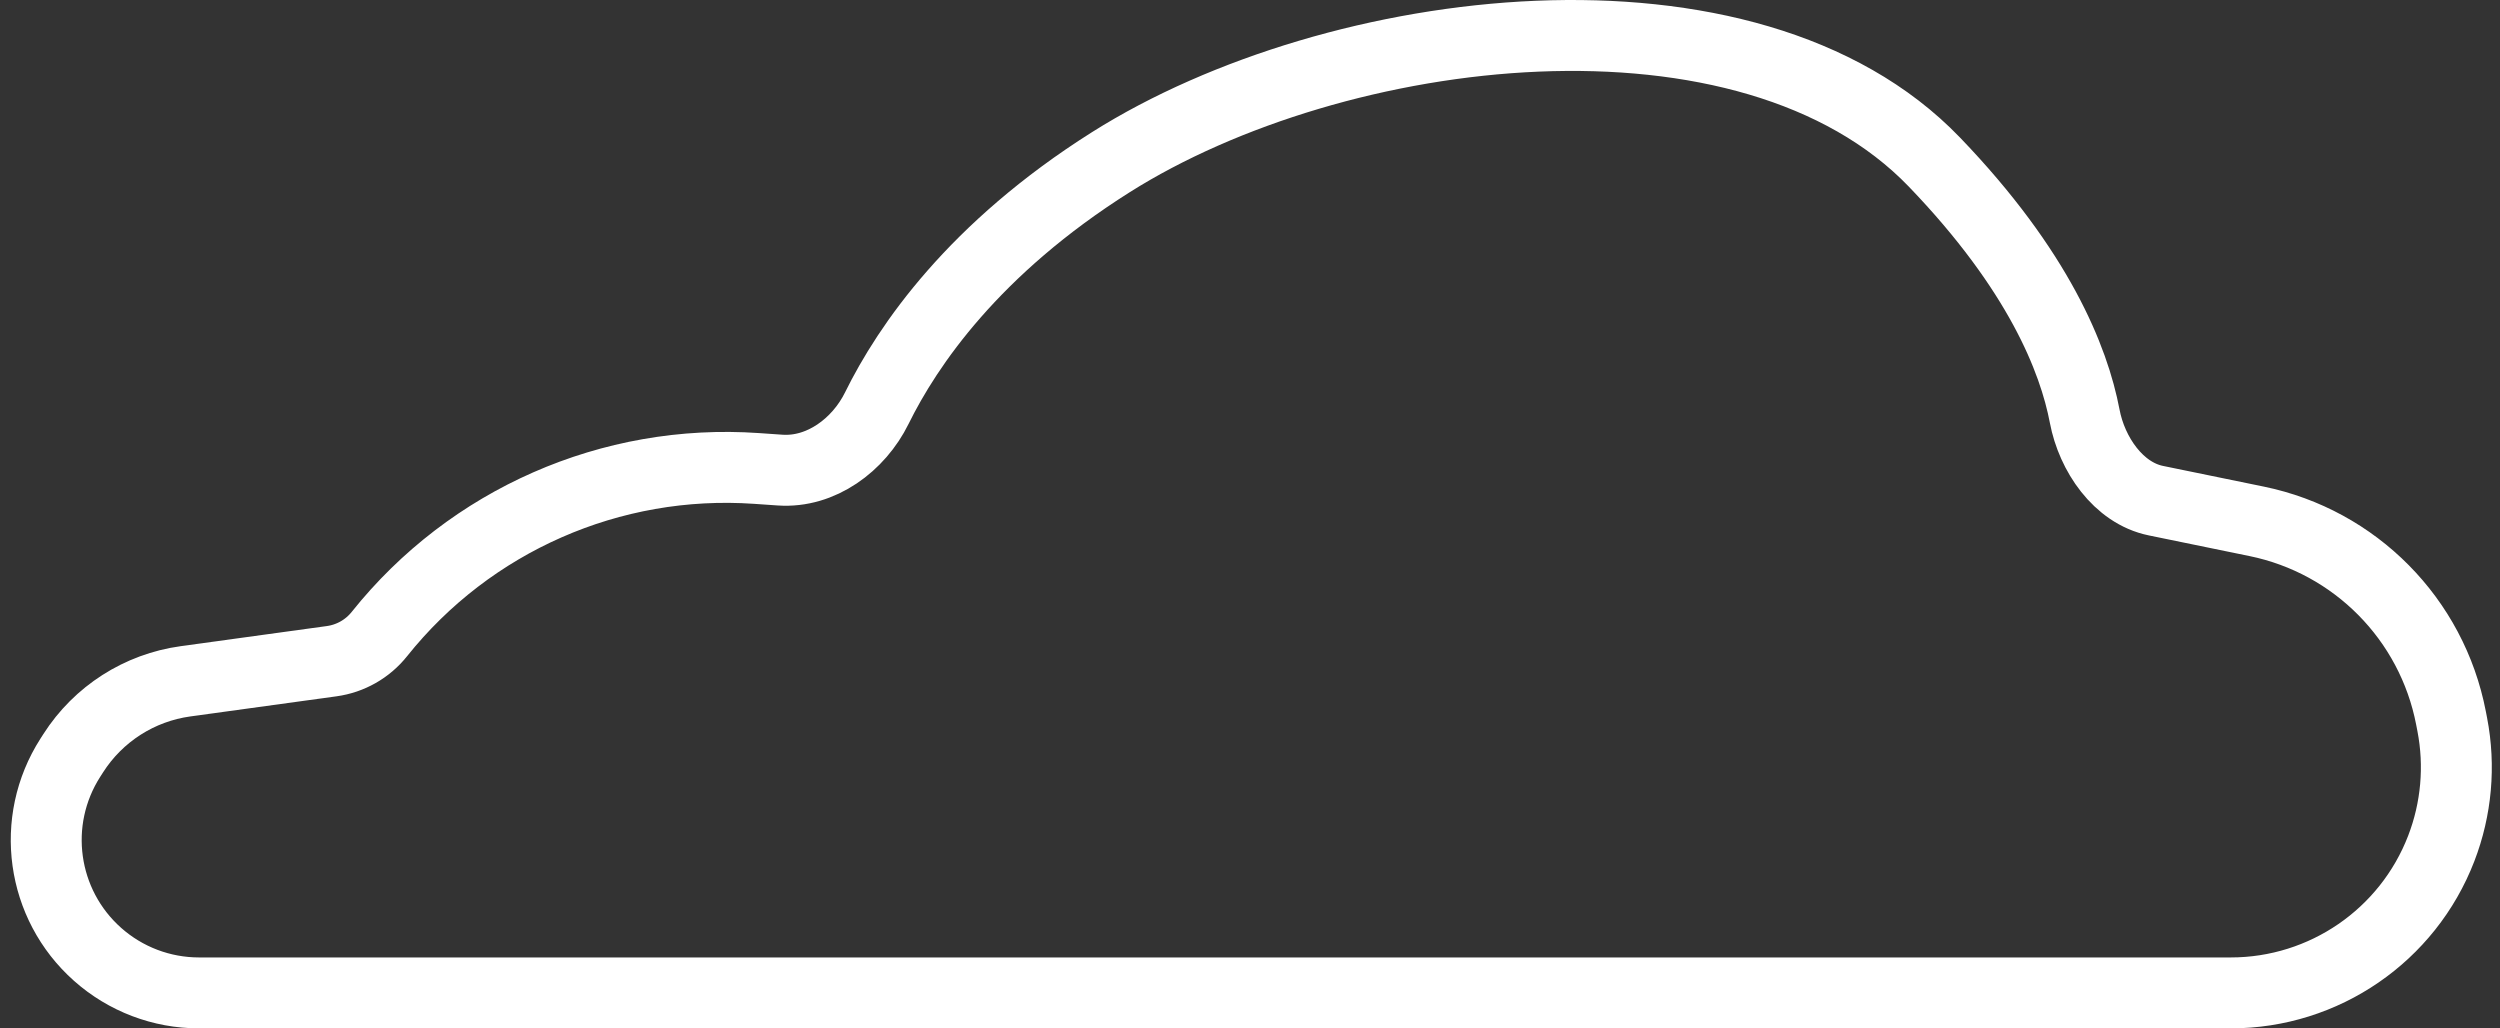 <svg width="141" height="58" viewBox="0 0 141 58" fill="none" xmlns="http://www.w3.org/2000/svg">
<rect x="0" y="0" width="141" height="58" fill="#333333" stroke="none"/>
<path d="M125.815 56H11.226C9.117 56 7.081 55.227 5.504 53.826C2.334 51.011 1.681 46.31 3.965 42.738L4.129 42.482C5.545 40.266 7.862 38.783 10.467 38.425L18.707 37.291C19.766 37.145 20.729 36.598 21.396 35.763C26.521 29.343 34.474 25.851 42.669 26.421L43.996 26.513C46.301 26.674 48.429 25.096 49.451 23.022C51.194 19.482 54.933 14.016 62.661 9.142C75.384 1.118 98.604 -1.77 109.101 9.142C114.979 15.253 116.967 20.257 117.578 23.477C117.982 25.607 119.469 27.801 121.592 28.237L127.273 29.403C132.832 30.544 137.158 34.919 138.235 40.49L138.307 40.861C138.76 43.204 138.545 45.626 137.687 47.853C135.795 52.762 131.076 56 125.815 56Z" stroke="white" stroke-width="4" stroke-linecap="round"/>
</svg>

